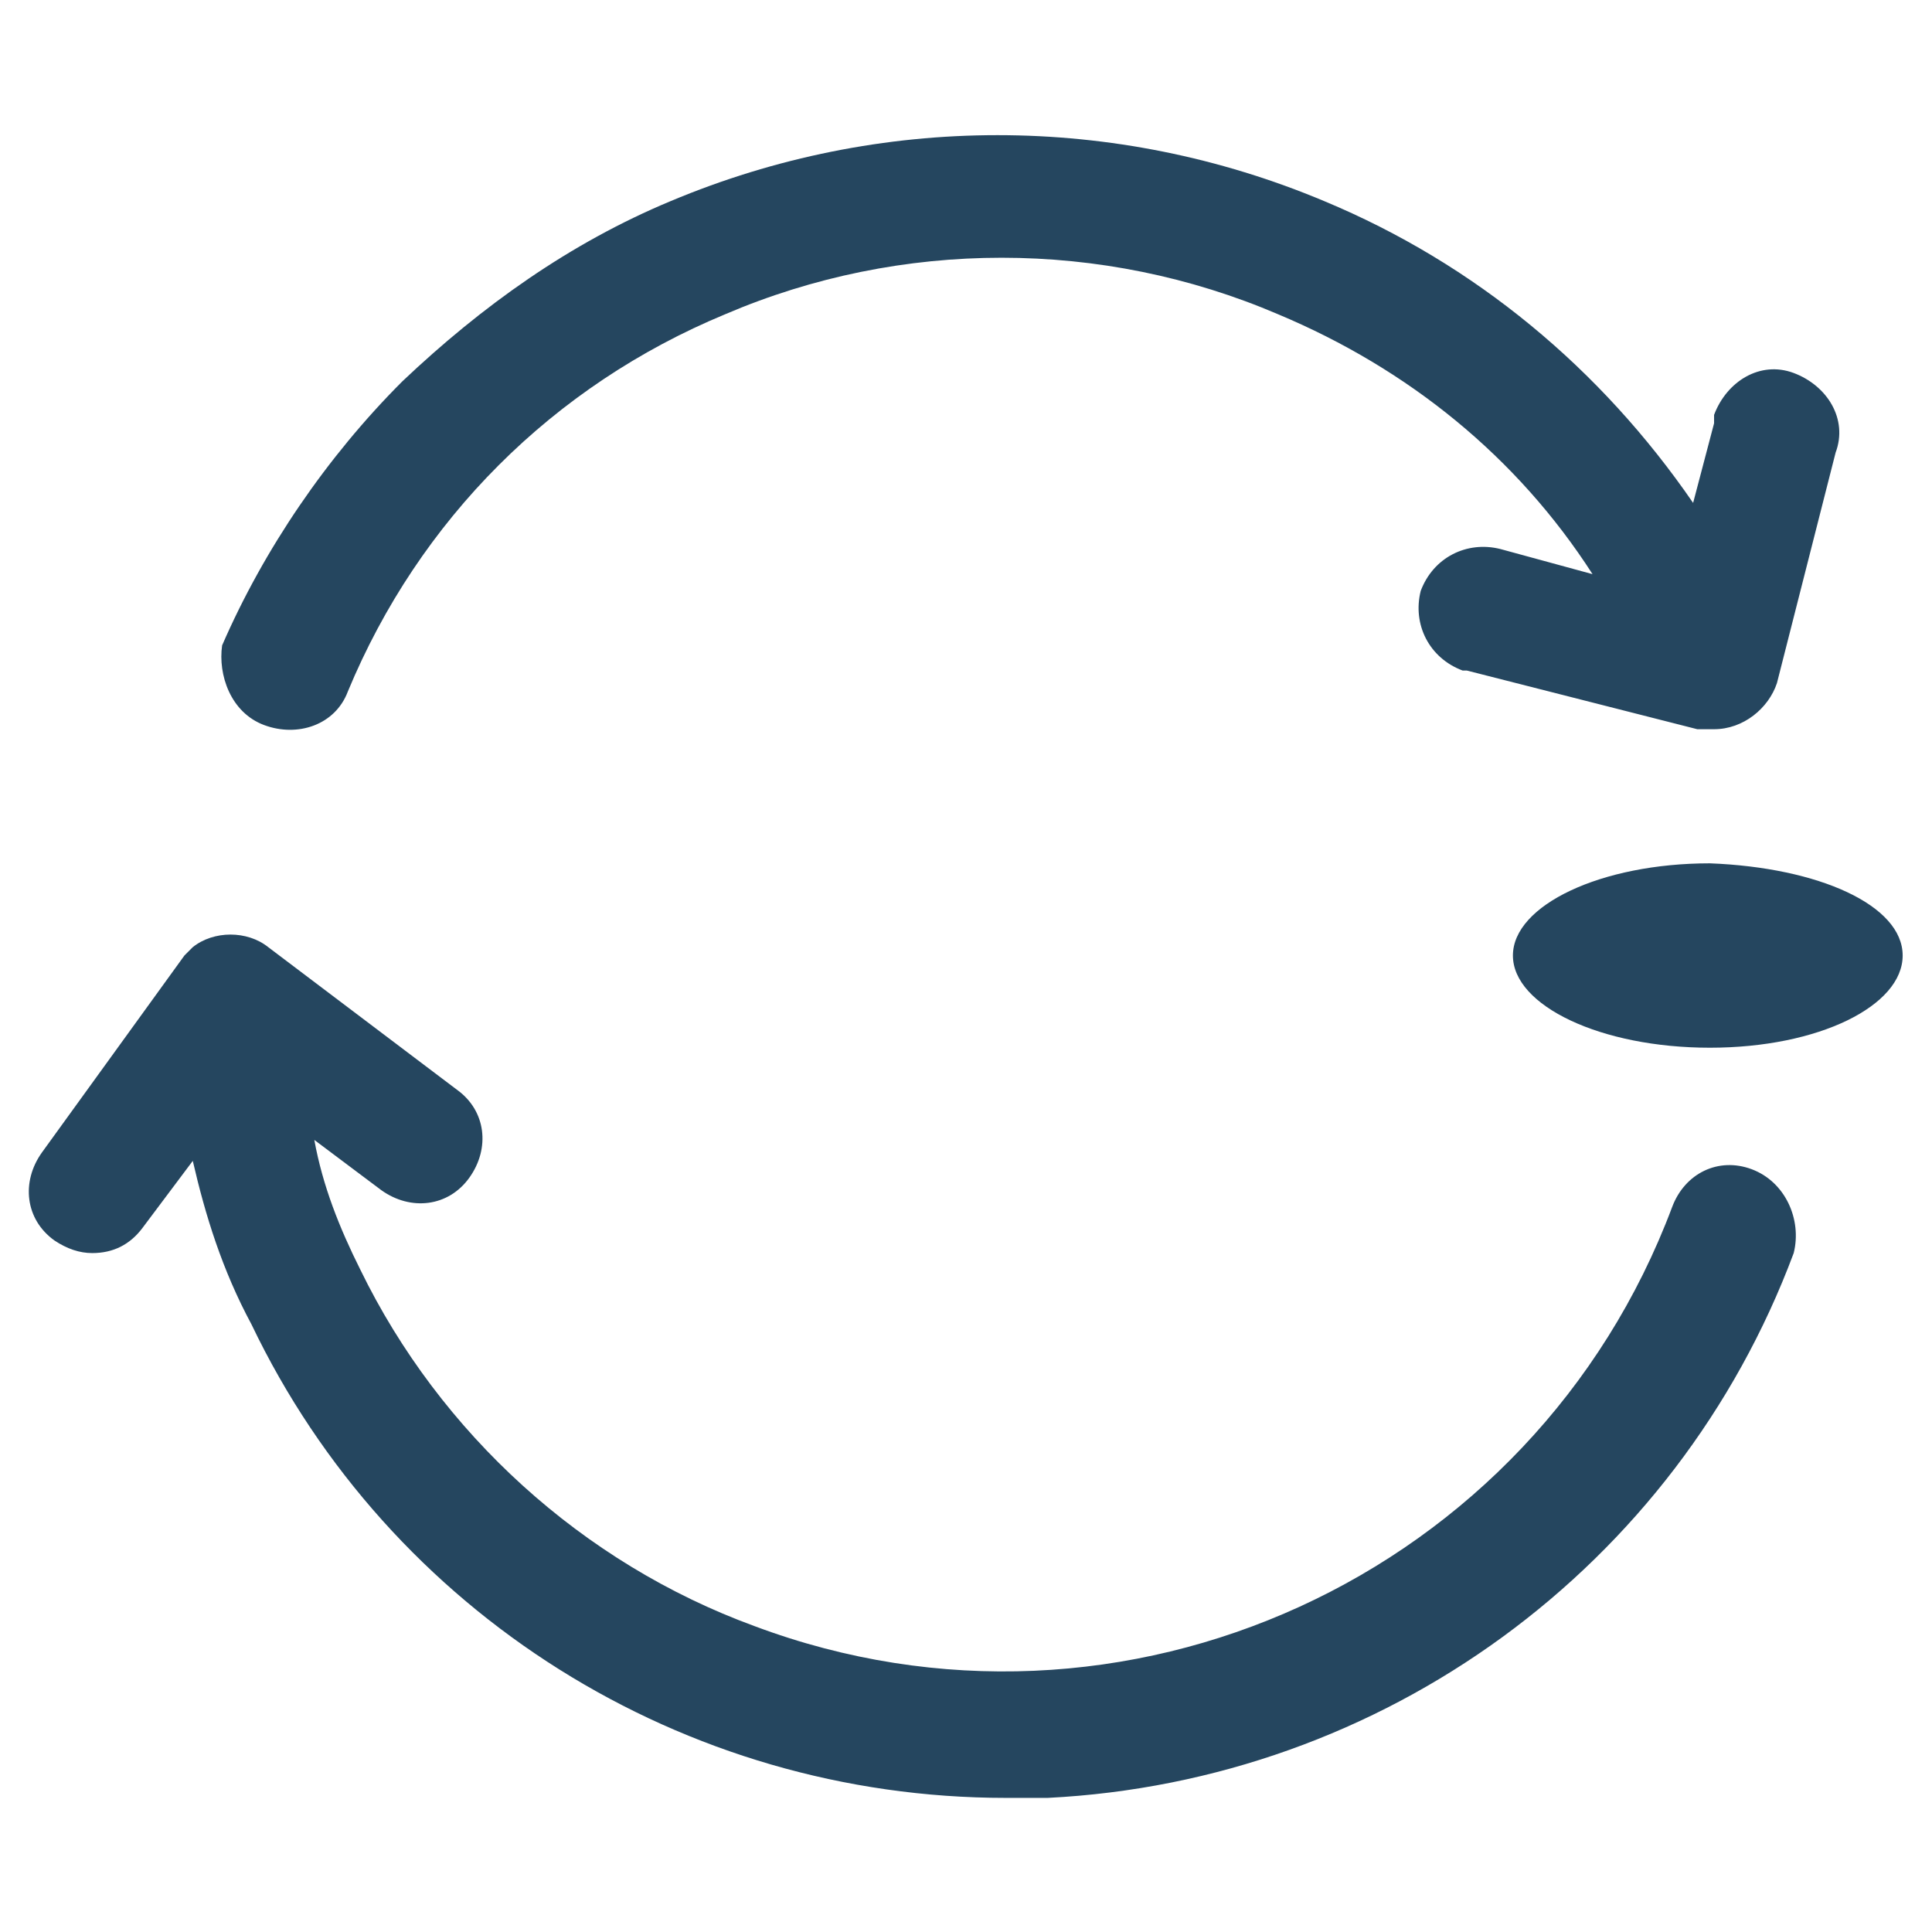 <?xml version="1.0" encoding="utf-8"?>
<!-- Generator: Adobe Illustrator 24.0.1, SVG Export Plug-In . SVG Version: 6.00 Build 0)  -->
<svg version="1.1" id="PICTOS_vectos" xmlns="http://www.w3.org/2000/svg" xmlns:xlink="http://www.w3.org/1999/xlink" x="0px"
	 y="0px" viewBox="0 0 46.1 46.1" style="enable-background:new 0 0 46.1 46.1;" xml:space="preserve">
<style type="text/css">
	.st0{fill:#25465F;}
</style>
<path class="st0" d="M40.8,20.6c-2.6,0-4.7,1-4.7,2.2s2.1,2.2,4.7,2.2s4.6-1,4.6-2.2S43.4,20.7,40.8,20.6z"/>
<path class="st0" d="M6.3,17.3c0.8,0.3,1.7,0,2-0.8c0,0,0,0,0,0c1.7-4.1,4.9-7.3,9-9c4.2-1.8,9-1.8,13.2,0c3.1,1.3,5.7,3.4,7.5,6.2
	l-2.2-0.6c-0.8-0.2-1.6,0.2-1.9,1c-0.2,0.8,0.2,1.6,1,1.9c0,0,0.1,0,0.1,0l5.5,1.4c0.1,0,0.3,0,0.4,0c0.7,0,1.3-0.5,1.5-1.1l1.4-5.5
	c0.3-0.8-0.2-1.6-1-1.9c-0.8-0.3-1.6,0.2-1.9,1c0,0.1,0,0.1,0,0.2L40.4,12c-2.2-3.2-5.2-5.7-8.8-7.2c-5-2.1-10.6-2.1-15.6,0
	c-2.4,1-4.5,2.5-6.4,4.3c-1.8,1.8-3.3,4-4.3,6.3C5.2,16.1,5.5,17,6.3,17.3z"/>
<path class="st0" d="M41.8,27.9c-0.8-0.3-1.6,0.1-1.9,0.9c0,0,0,0,0,0c-3.3,8.8-13.1,13.3-21.9,10c-4.1-1.5-7.5-4.6-9.4-8.5l0,0
	c-0.5-1-0.9-2-1.1-3.1l1.6,1.2c0.7,0.5,1.6,0.4,2.1-0.3c0.5-0.7,0.4-1.6-0.3-2.1l0,0l-4.5-3.4c-0.5-0.4-1.3-0.4-1.8,0l0,0l-0.1,0.1
	c0,0-0.1,0.1-0.1,0.1l0,0L1,27.5c-0.5,0.7-0.4,1.6,0.3,2.1c0.3,0.2,0.6,0.3,0.9,0.3c0.5,0,0.9-0.2,1.2-0.6l1.2-1.6
	C4.9,29,5.3,30.3,6,31.6l0,0c3.3,6.9,10.3,11.3,18,11.3h1c8-0.4,15-5.5,17.8-13C43,29.1,42.6,28.2,41.8,27.9
	C41.8,27.9,41.8,27.9,41.8,27.9z"/>
</svg>
